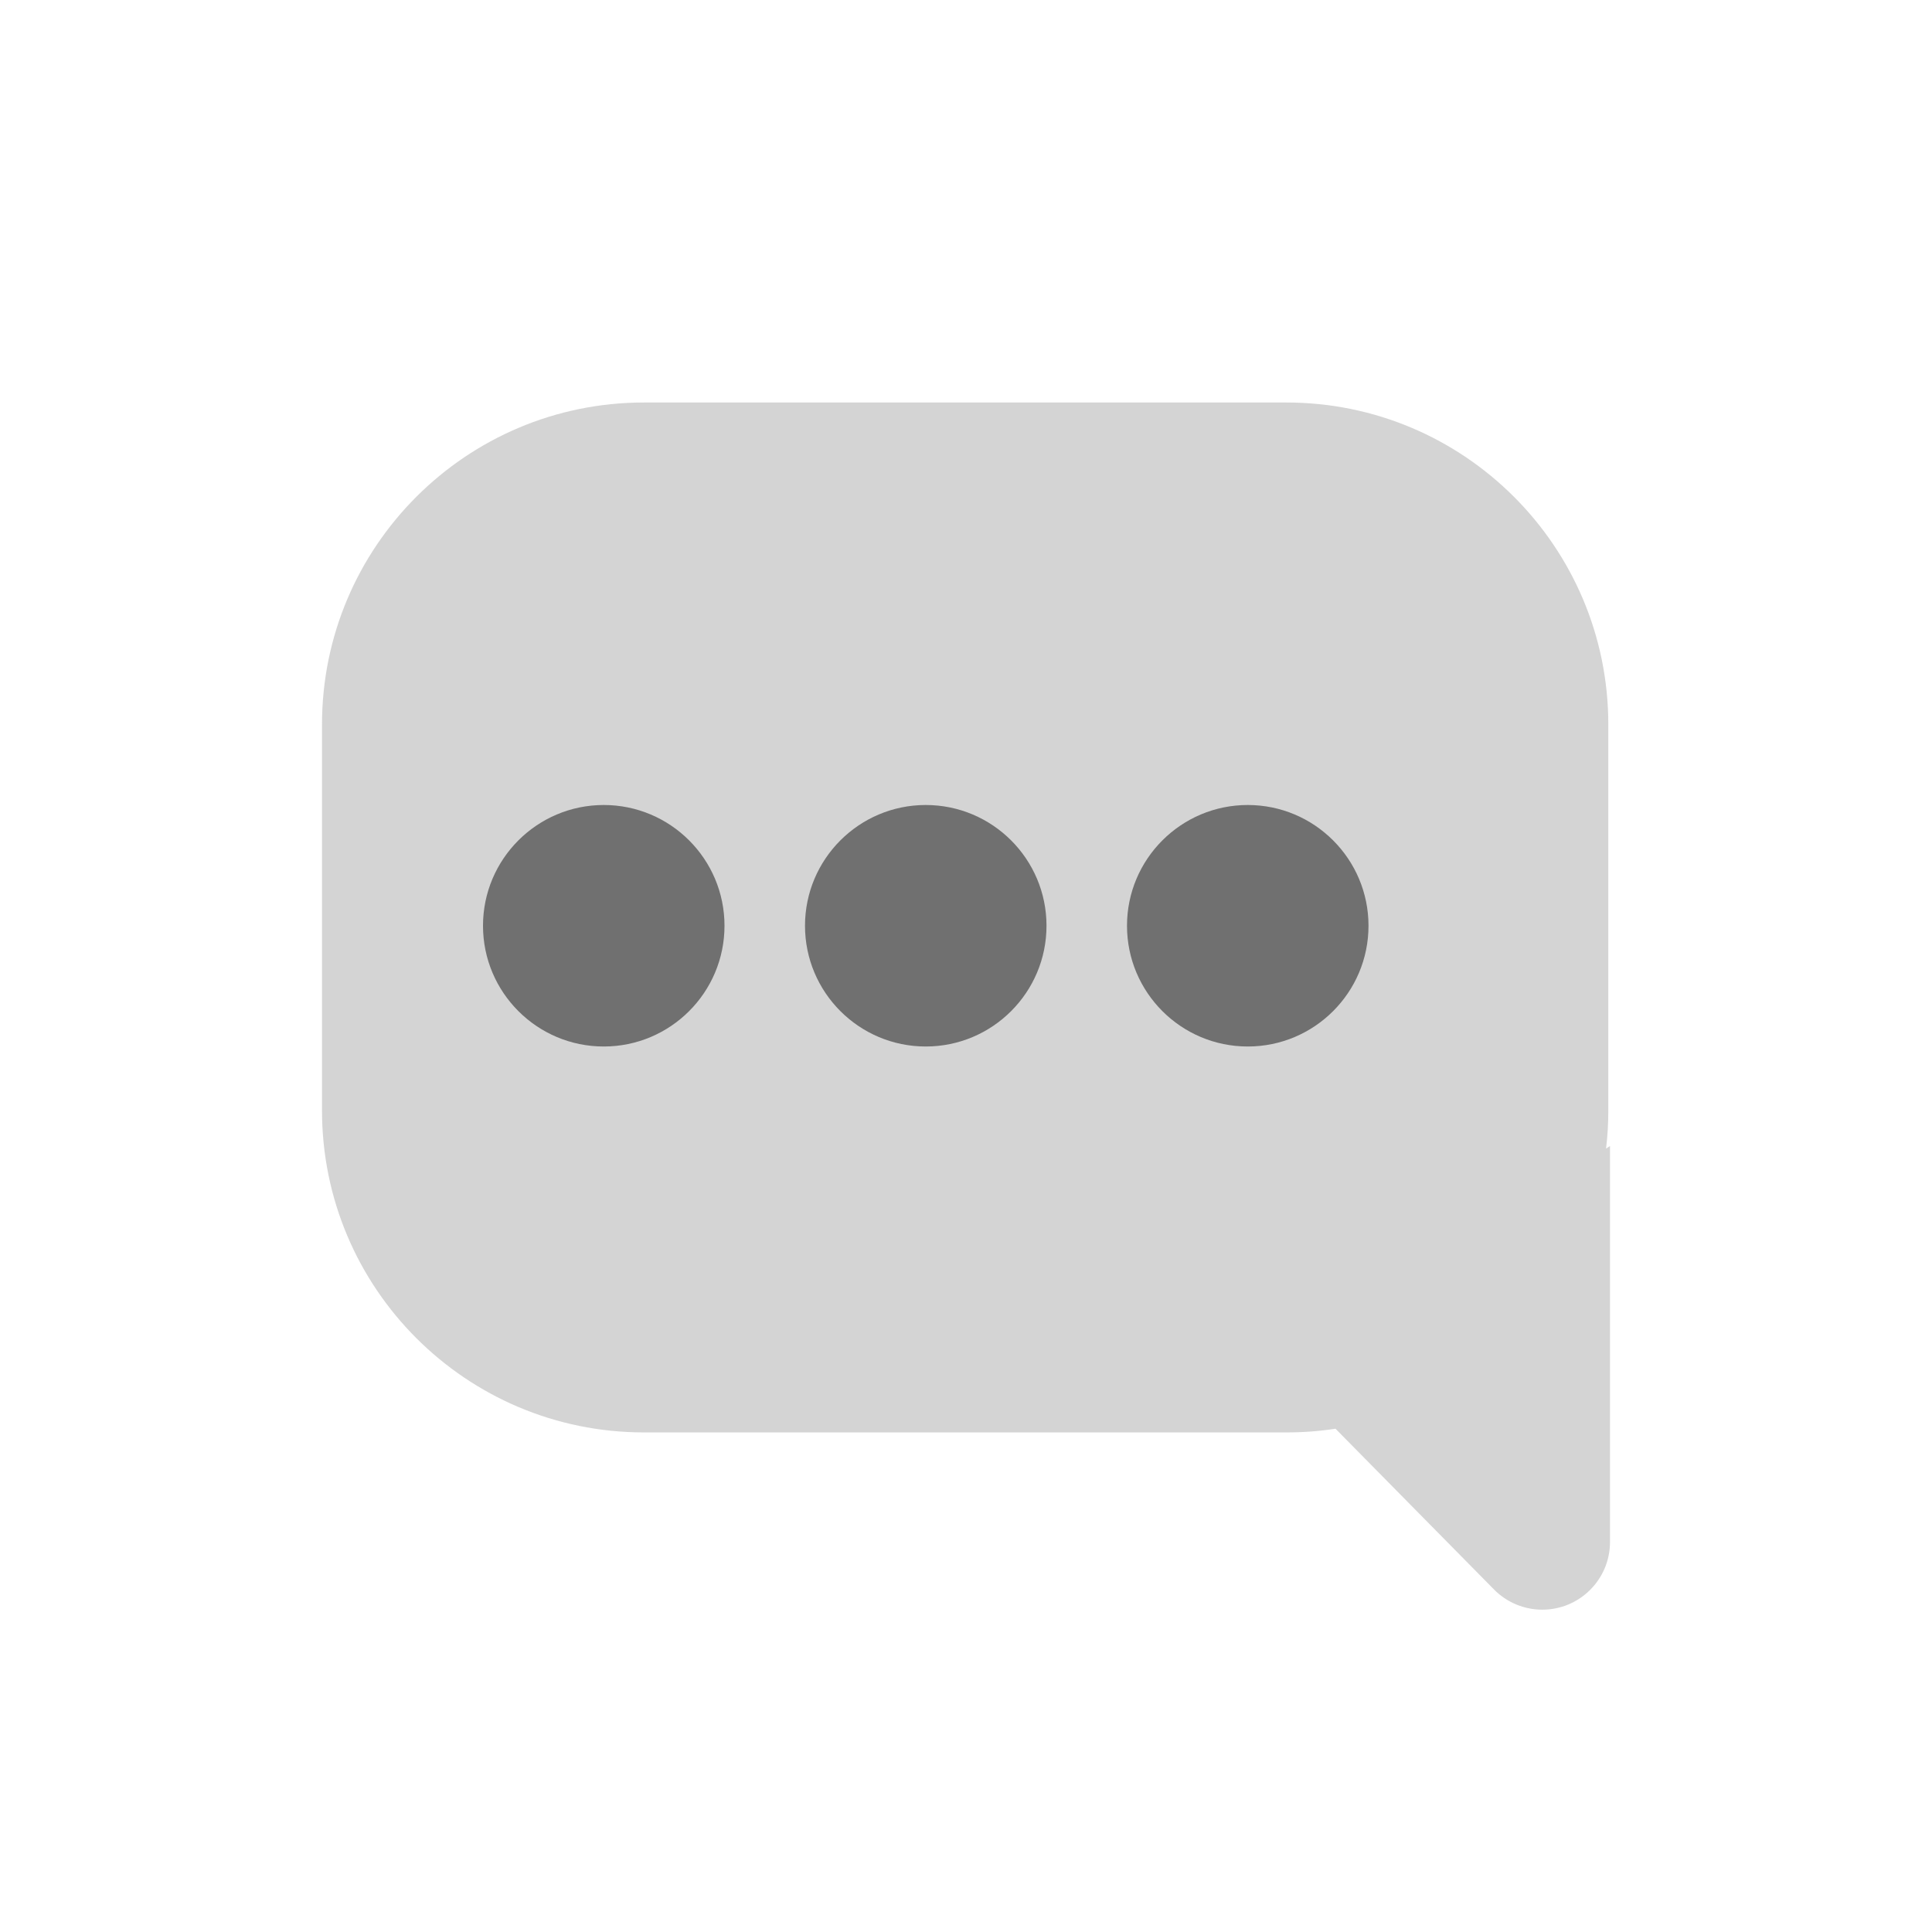 <?xml version="1.0" encoding="UTF-8"?>
<svg width = "24px"
     height = "24px"
     viewBox = "0 0 24 24"
     version = "1.1"
     xmlns = "http://www.w3.org/2000/svg"
     xmlns:xlink = "http://www.w3.org/1999/xlink">
	<title>编组 2</title>
	<g id = "控件"
	   stroke = "none"
	   stroke-width = "1"
	   fill = "none"
	   fill-rule = "evenodd">
		<g id = "编组-2">
			<rect id = "bound"
			      x = "0"
			      y = "0"
			      width = "24"
			      height = "24"></rect>
			<g id = "编组"
			   transform = "translate(4, 5)"
			   fill = "#707070">
				<path d = "M11.979,0 C14.188,-4.05812251e-16 15.979,1.791 15.979,4 L15.979,8.794 C15.979,8.955 15.97,9.112 15.951,9.268 L16,9.236 L16,14.155 C16,14.62 15.623,14.996 15.159,14.996 C14.934,14.996 14.718,14.906 14.56,14.746 L12.59,12.748 C12.391,12.779 12.187,12.794 11.979,12.794 L4,12.794 C1.791,12.794 2.705415e-16,11.004 0,8.794 L0,4 C-2.705415e-16,1.791 1.791,4.05812251e-16 4,0 L11.979,0 Z"
				      id = "Combined-Shape"
				      opacity = "0.3"></path>
				<path d = "M3.5,8 C2.672,8 2,7.328 2,6.5 C2,5.672 2.672,5 3.5,5 C4.328,5 5,5.672 5,6.5 C5,7.328 4.328,8 3.5,8 Z M7.5,8 C6.672,8 6,7.328 6,6.5 C6,5.672 6.672,5 7.5,5 C8.328,5 9,5.672 9,6.5 C9,7.328 8.328,8 7.5,8 Z M11.5,8 C10.672,8 10,7.328 10,6.5 C10,5.672 10.672,5 11.5,5 C12.328,5 13,5.672 13,6.5 C13,7.328 12.328,8 11.5,8 Z"
				      id = "Combined-Shape"></path>
			</g>
		</g>
	</g>
</svg>